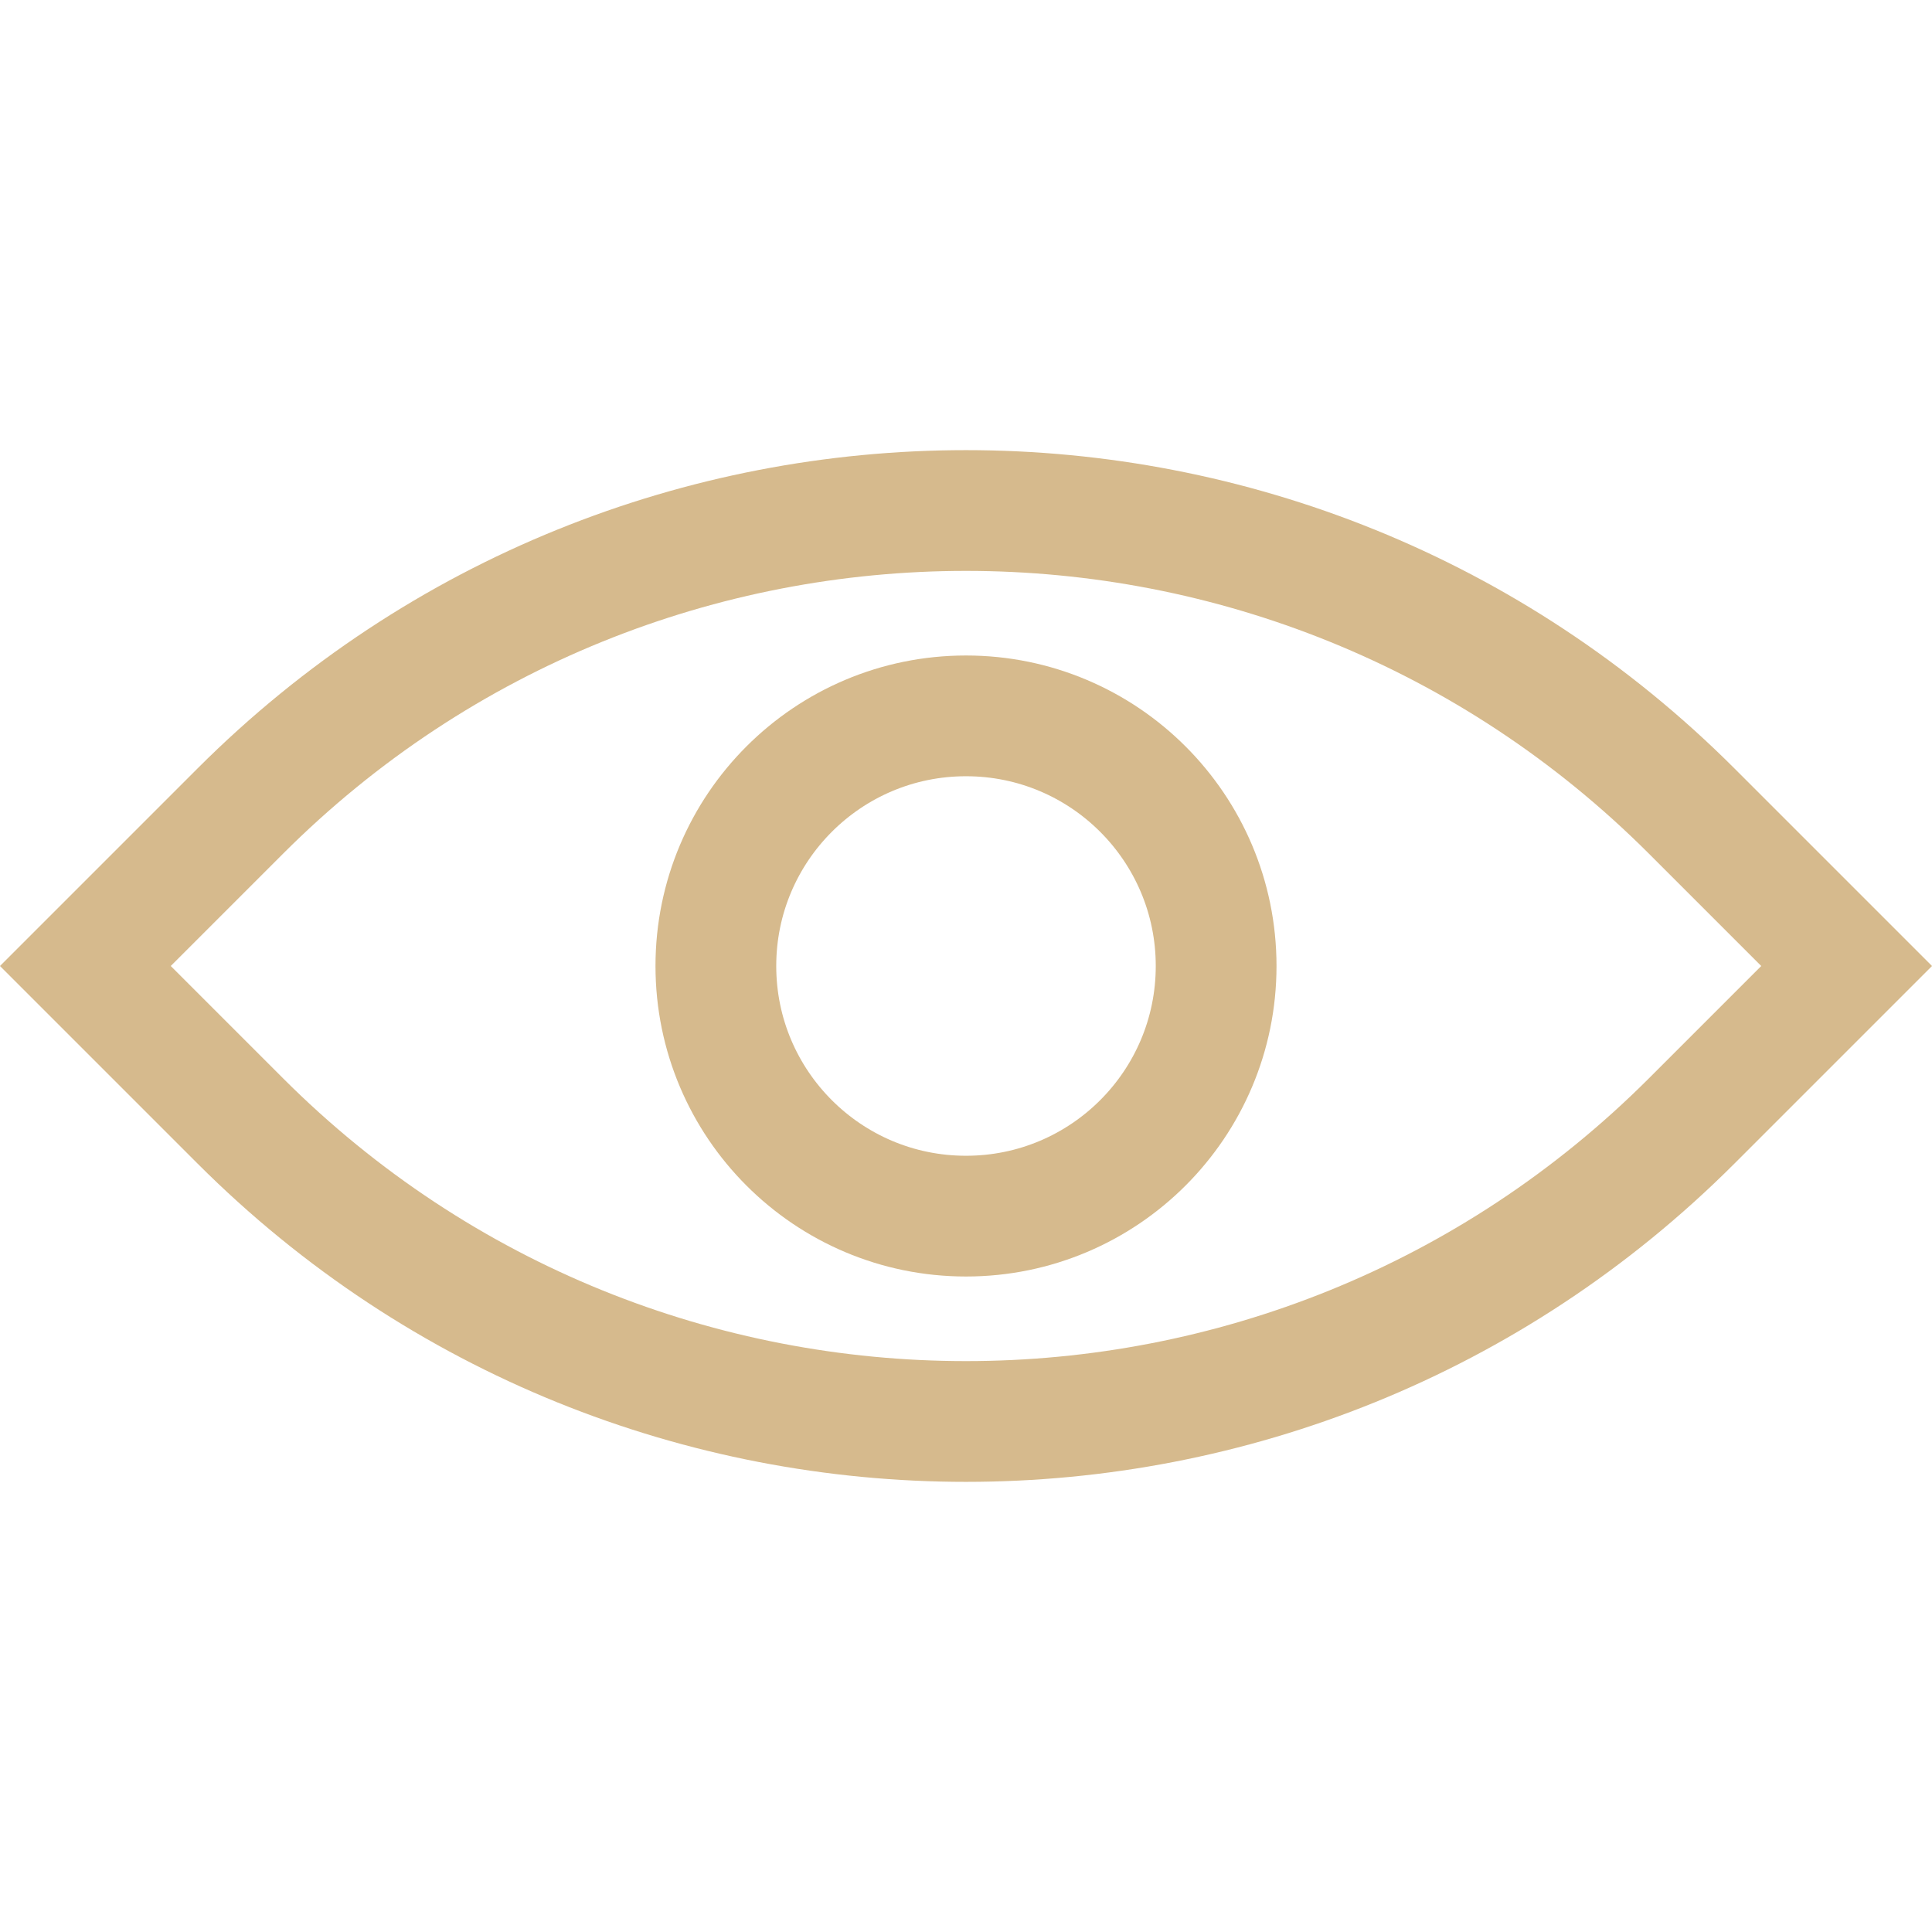 <svg width="32" height="32" viewBox="0 0 32 32" fill="none" xmlns="http://www.w3.org/2000/svg">
<path d="M3.979 13.435C10.618 6.796 21.382 6.796 28.021 13.435L30.586 16L28.021 18.565C21.382 25.204 10.618 25.204 3.979 18.565L1.414 16L3.979 13.435Z" stroke="#D6BA8D" stroke-width="2"/>
<circle cx="16" cy="16" r="4.143" stroke="#D6BA8D" stroke-width="2"/>
</svg>
